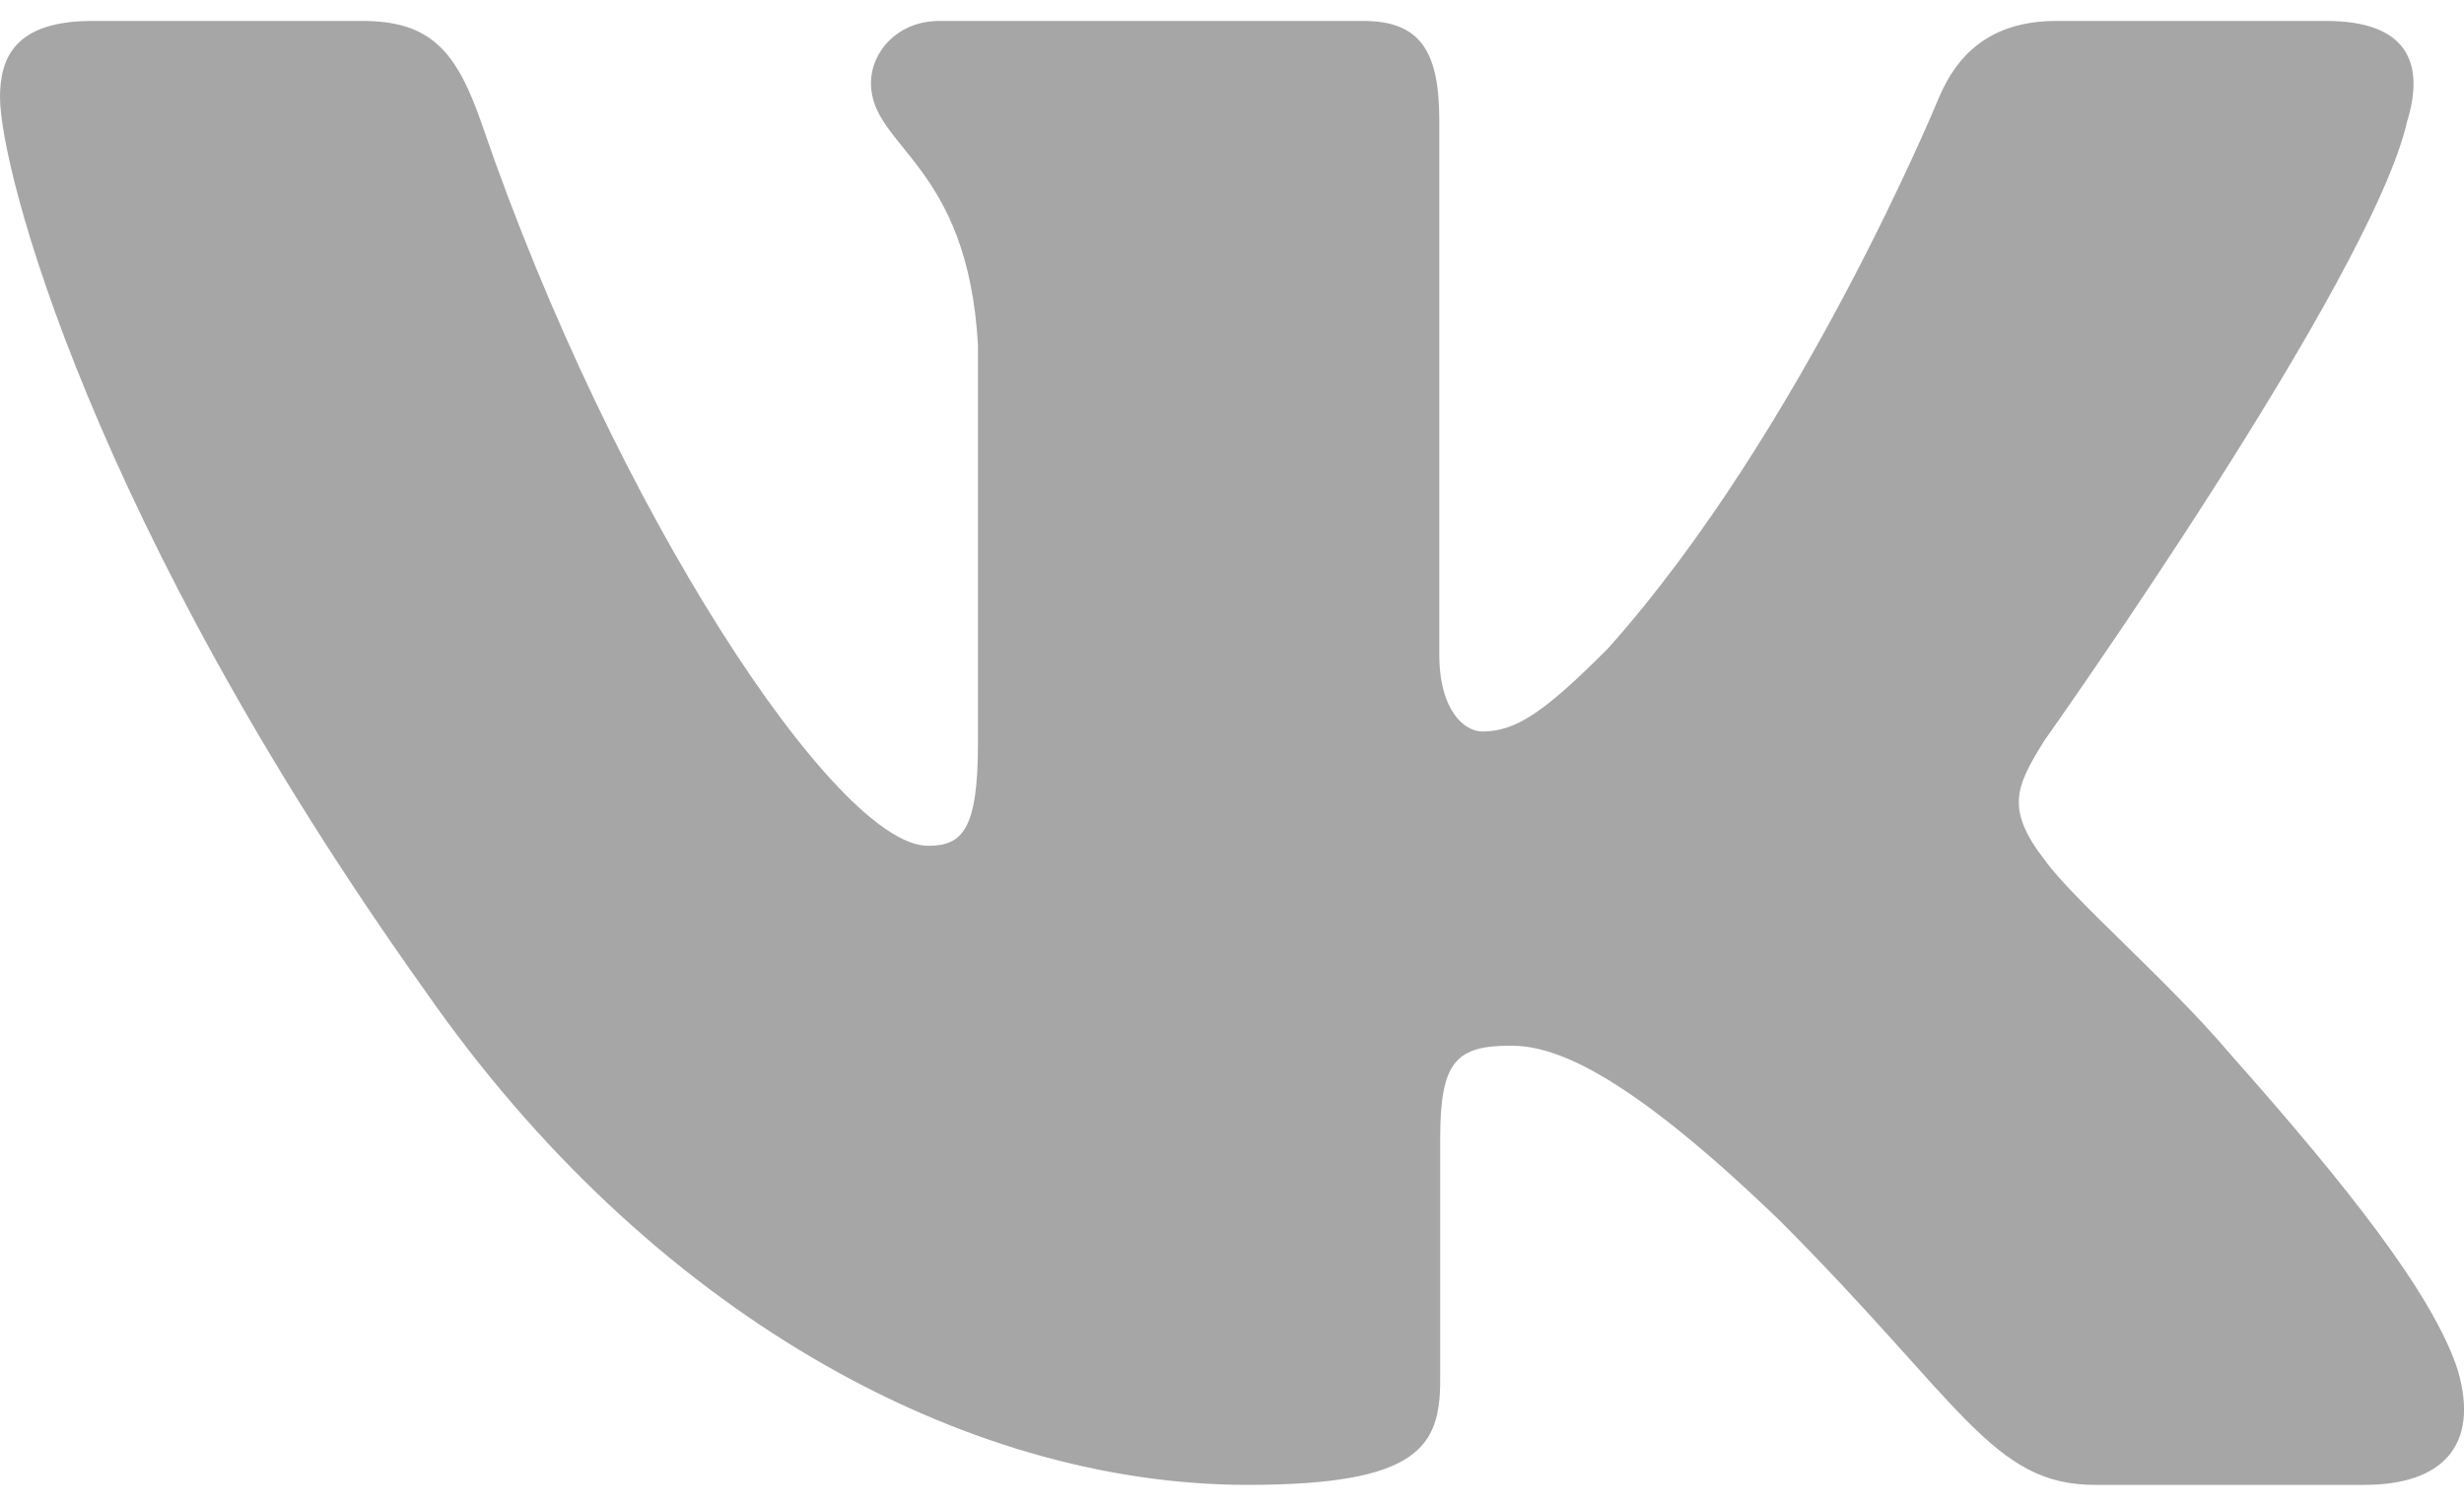 <svg width="54" height="33" viewBox="0 0 54 33" fill="none" xmlns="http://www.w3.org/2000/svg">
<path fill-rule="evenodd" clip-rule="evenodd" d="M52.763 2.632C53.136 1.38 52.763 0.459 50.974 0.459H45.068C43.565 0.459 42.871 1.254 42.496 2.132C42.496 2.132 39.492 9.456 35.237 14.214C33.86 15.593 33.235 16.031 32.483 16.031C32.108 16.031 31.543 15.593 31.543 14.34V2.632C31.543 1.128 31.129 0.459 29.878 0.459H20.59C19.651 0.459 19.087 1.156 19.087 1.818C19.087 3.241 21.215 3.571 21.433 7.577V16.281C21.433 18.19 21.089 18.536 20.338 18.536C18.335 18.536 13.464 11.177 10.573 2.758C10.012 1.119 9.445 0.459 7.936 0.459H2.025C0.338 0.459 0 1.254 0 2.132C0 3.695 2.002 11.459 9.326 21.728C14.209 28.741 21.082 32.542 27.344 32.542C31.099 32.542 31.563 31.699 31.563 30.244V24.943C31.563 23.254 31.919 22.917 33.109 22.917C33.986 22.917 35.487 23.357 38.992 26.738C42.998 30.746 43.657 32.542 45.911 32.542H51.818C53.505 32.542 54.351 31.699 53.865 30.031C53.33 28.372 51.417 25.963 48.881 23.105C47.504 21.478 45.439 19.725 44.811 18.847C43.936 17.722 44.185 17.22 44.811 16.219C44.811 16.219 52.011 6.076 52.76 2.632H52.763Z" fill="#A6A6A6"/>
</svg>
